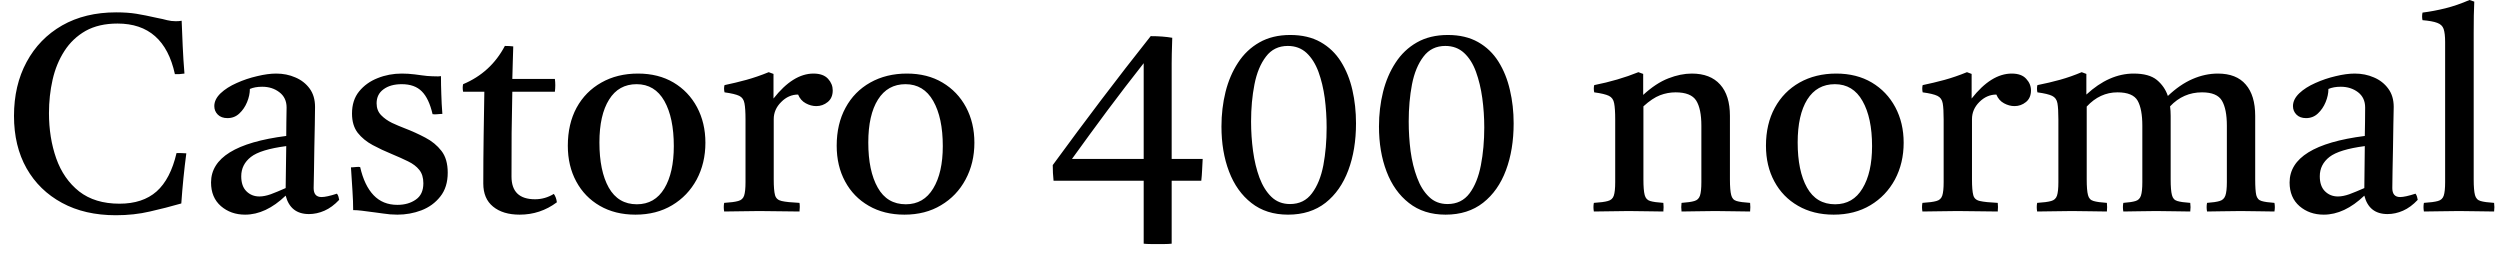<svg xmlns="http://www.w3.org/2000/svg" xmlns:xlink="http://www.w3.org/1999/xlink" width="214.416" height="24"><path fill="black" d="M15.98 13.15L15.98 13.15Q15.70 15.26 15.55 17.45L15.55 17.45Q14.23 17.83 12.86 18.14Q11.50 18.46 9.94 18.46L9.94 18.46Q7.27 18.46 5.32 17.40Q3.36 16.34 2.28 14.44Q1.20 12.53 1.20 9.94L1.20 9.94Q1.20 7.32 2.28 5.32Q3.36 3.31 5.33 2.18Q7.30 1.06 9.96 1.06L9.96 1.06Q10.94 1.06 11.69 1.18Q12.43 1.30 13.49 1.54L13.49 1.54Q13.97 1.63 14.33 1.73Q14.69 1.82 15.07 1.82L15.07 1.82Q15.19 1.82 15.34 1.81Q15.48 1.80 15.58 1.78L15.58 1.78Q15.62 2.83 15.67 3.96Q15.72 5.09 15.82 6.31L15.82 6.31Q15.34 6.38 15 6.36L15 6.36Q14.06 2.02 10.08 2.02L10.08 2.02Q8.47 2.02 7.34 2.65Q6.22 3.29 5.52 4.38Q4.82 5.47 4.51 6.84Q4.20 8.21 4.20 9.70L4.20 9.70Q4.20 11.81 4.82 13.58Q5.45 15.36 6.79 16.42Q8.14 17.47 10.25 17.47L10.25 17.47Q12.24 17.47 13.43 16.42Q14.62 15.36 15.14 13.13L15.14 13.13Q15.34 13.13 15.54 13.13Q15.74 13.13 15.98 13.15ZM26.50 18.36L26.50 18.36Q24.91 18.36 24.50 16.78L24.50 16.78Q22.80 18.41 21.02 18.41L21.02 18.41Q19.80 18.41 18.95 17.68Q18.10 16.94 18.10 15.65L18.10 15.65Q18.10 12.48 24.55 11.66L24.55 11.66Q24.55 11.09 24.56 10.49Q24.58 9.89 24.58 9.22L24.58 9.22Q24.58 8.38 23.96 7.91Q23.35 7.44 22.49 7.44L22.49 7.44Q21.86 7.44 21.43 7.63L21.43 7.63Q21.43 8.18 21.19 8.76Q20.95 9.34 20.53 9.73Q20.11 10.13 19.51 10.13L19.51 10.13Q18.98 10.13 18.68 9.83Q18.38 9.53 18.38 9.10L18.38 9.10Q18.38 8.52 18.92 8.00Q19.46 7.49 20.30 7.12Q21.14 6.74 22.06 6.53Q22.97 6.31 23.69 6.31L23.69 6.31Q24.58 6.31 25.33 6.64Q26.09 6.96 26.56 7.60Q27.02 8.23 27.02 9.17L27.02 9.17Q27.02 9.74 27 10.67Q26.98 11.59 26.96 12.64Q26.95 13.68 26.93 14.62Q26.90 15.55 26.90 16.13L26.90 16.13Q26.90 16.90 27.58 16.90L27.58 16.90Q28.01 16.90 28.90 16.61L28.90 16.61Q28.99 16.73 29.03 16.87Q29.06 17.02 29.09 17.14L29.09 17.14Q28.49 17.78 27.83 18.07Q27.17 18.36 26.50 18.36ZM24.50 16.13L24.50 16.13L24.55 12.53Q22.34 12.82 21.52 13.46Q20.69 14.11 20.69 15.12L20.69 15.12Q20.69 15.96 21.13 16.40Q21.58 16.85 22.25 16.85L22.25 16.85Q22.68 16.85 23.22 16.66Q23.76 16.46 24.50 16.13ZM30.89 14.33L30.89 14.33Q31.25 15.91 32.04 16.74Q32.83 17.57 34.08 17.57L34.08 17.57Q35.02 17.57 35.66 17.12Q36.31 16.68 36.31 15.72L36.31 15.72Q36.31 15 35.96 14.57Q35.62 14.14 35.00 13.84Q34.39 13.54 33.62 13.22L33.62 13.22Q32.74 12.86 31.96 12.44Q31.18 12.02 30.68 11.39Q30.19 10.75 30.19 9.74L30.19 9.74Q30.19 8.59 30.80 7.84Q31.42 7.08 32.39 6.70Q33.36 6.31 34.46 6.31L34.46 6.31Q35.02 6.31 35.57 6.38Q36.12 6.46 36.17 6.46L36.17 6.46Q36.65 6.53 37.06 6.54Q37.46 6.55 37.49 6.55L37.49 6.55Q37.51 6.55 37.60 6.55Q37.68 6.55 37.82 6.53L37.82 6.53Q37.82 7.30 37.85 8.09Q37.87 8.88 37.94 9.77L37.94 9.77Q37.92 9.77 37.85 9.77L37.85 9.77Q37.63 9.79 37.45 9.80Q37.27 9.82 37.10 9.79L37.10 9.79Q36.79 8.45 36.18 7.84Q35.57 7.22 34.46 7.22L34.46 7.22Q33.48 7.22 32.89 7.66Q32.30 8.09 32.30 8.86L32.30 8.86Q32.30 9.48 32.69 9.88Q33.07 10.27 33.62 10.54Q34.18 10.80 34.68 10.99L34.68 10.99Q35.62 11.35 36.47 11.80Q37.32 12.24 37.86 12.94Q38.40 13.63 38.40 14.81L38.40 14.81Q38.40 16.06 37.76 16.86Q37.13 17.66 36.14 18.04Q35.16 18.41 34.08 18.41L34.08 18.41Q33.46 18.41 32.84 18.31Q32.23 18.22 32.18 18.22L32.18 18.22Q32.14 18.22 31.79 18.17Q31.44 18.12 31.02 18.07Q30.60 18.02 30.29 18.02L30.29 18.02Q30.29 17.28 30.23 16.37Q30.17 15.46 30.10 14.35L30.10 14.35Q30.14 14.35 30.22 14.35L30.22 14.35Q30.43 14.33 30.59 14.32Q30.74 14.30 30.89 14.33ZM44.57 18.41L44.57 18.41Q43.13 18.41 42.29 17.72Q41.45 17.04 41.45 15.74L41.45 15.74Q41.45 13.63 41.48 11.66Q41.52 9.70 41.54 7.87L41.54 7.87L39.72 7.87Q39.65 7.51 39.72 7.22L39.72 7.22Q42.10 6.22 43.30 3.94L43.30 3.94Q43.49 3.94 43.68 3.95Q43.87 3.96 44.02 3.98L44.02 3.98Q43.99 4.61 43.98 5.30Q43.97 6 43.94 6.77L43.94 6.77L47.59 6.77Q47.66 7.30 47.59 7.87L47.59 7.87L43.94 7.87Q43.90 9.55 43.88 11.41Q43.87 13.27 43.87 15.14L43.87 15.14Q43.87 17.09 45.89 17.09L45.89 17.09Q46.75 17.09 47.50 16.63L47.50 16.63Q47.71 16.92 47.76 17.35L47.76 17.35Q46.34 18.41 44.57 18.41ZM54.50 18.41L54.50 18.41Q52.75 18.41 51.44 17.65Q50.14 16.90 49.42 15.56Q48.70 14.23 48.70 12.50L48.70 12.50Q48.70 10.63 49.45 9.24Q50.21 7.85 51.58 7.08Q52.94 6.31 54.72 6.31L54.72 6.31Q56.47 6.31 57.77 7.08Q59.06 7.85 59.78 9.19Q60.50 10.54 60.50 12.24L60.50 12.24Q60.50 13.99 59.75 15.40Q58.99 16.80 57.65 17.60Q56.30 18.41 54.50 18.41ZM51.41 12.22L51.41 12.22Q51.41 14.66 52.21 16.09Q53.02 17.52 54.62 17.52L54.62 17.52Q56.16 17.52 56.98 16.16Q57.79 14.81 57.79 12.53L57.79 12.53Q57.79 10.10 56.98 8.66Q56.16 7.22 54.60 7.22L54.60 7.22Q53.06 7.22 52.24 8.54Q51.41 9.86 51.41 12.22ZM62.11 18.14L62.11 18.14Q62.04 17.76 62.11 17.40L62.11 17.40Q62.93 17.35 63.31 17.24Q63.70 17.14 63.82 16.78Q63.94 16.42 63.94 15.62L63.94 15.62L63.94 10.25Q63.94 9.31 63.85 8.86Q63.77 8.40 63.40 8.22Q63.02 8.04 62.14 7.92L62.14 7.92Q62.06 7.58 62.14 7.30L62.14 7.30Q63.10 7.10 64.01 6.85Q64.92 6.60 65.93 6.19L65.93 6.19L66.34 6.34L66.34 8.45Q68.02 6.31 69.77 6.31L69.77 6.31Q70.61 6.31 71.02 6.76Q71.42 7.20 71.42 7.75L71.42 7.75Q71.42 8.40 70.99 8.75Q70.56 9.10 70.01 9.10L70.01 9.10Q69.55 9.10 69.11 8.86Q68.66 8.62 68.45 8.11L68.45 8.11Q67.63 8.11 67.00 8.75Q66.36 9.38 66.36 10.22L66.36 10.22L66.36 15.38Q66.36 16.32 66.47 16.73Q66.58 17.14 67.04 17.24Q67.51 17.35 68.57 17.40L68.57 17.40Q68.62 17.74 68.57 18.14L68.57 18.14Q67.75 18.14 66.89 18.12Q66.02 18.10 65.11 18.10L65.11 18.10Q64.22 18.10 63.54 18.12Q62.86 18.14 62.11 18.14ZM77.57 18.41L77.57 18.41Q75.82 18.41 74.51 17.65Q73.20 16.90 72.48 15.56Q71.76 14.23 71.76 12.50L71.76 12.50Q71.76 10.63 72.52 9.24Q73.27 7.85 74.64 7.08Q76.01 6.31 77.78 6.31L77.78 6.31Q79.54 6.31 80.83 7.08Q82.13 7.85 82.85 9.19Q83.57 10.54 83.57 12.24L83.57 12.24Q83.57 13.99 82.81 15.40Q82.06 16.80 80.71 17.60Q79.37 18.41 77.57 18.41ZM74.47 12.22L74.47 12.22Q74.47 14.66 75.28 16.09Q76.08 17.52 77.69 17.52L77.69 17.52Q79.22 17.52 80.04 16.16Q80.86 14.81 80.86 12.53L80.86 12.53Q80.86 10.10 80.04 8.66Q79.22 7.22 77.66 7.22L77.66 7.22Q76.13 7.22 75.30 8.54Q74.47 9.86 74.47 12.22ZM99.29 20.93L99.29 20.93Q99 20.93 98.68 20.93Q98.35 20.93 98.09 20.90L98.09 20.90L98.09 15.50L90.36 15.50Q90.29 14.86 90.29 14.16L90.29 14.16Q92.38 11.30 94.44 8.58Q96.50 5.86 98.69 3.10L98.69 3.10Q99.72 3.10 100.54 3.24L100.54 3.24Q100.51 4.15 100.50 4.62Q100.49 5.09 100.49 5.42L100.49 5.42L100.49 13.63L103.15 13.63Q103.13 14.11 103.10 14.59Q103.08 15.07 103.03 15.50L103.03 15.50L100.49 15.50L100.49 20.90Q100.20 20.93 99.90 20.93Q99.60 20.93 99.29 20.93ZM91.94 13.63L98.09 13.63L98.09 5.42Q96.46 7.49 94.96 9.50Q93.46 11.52 91.94 13.63L91.94 13.63ZM116.30 10.58L116.30 10.58Q116.30 12.84 115.64 14.60Q114.98 16.37 113.69 17.39Q112.39 18.41 110.47 18.41L110.47 18.41Q108.60 18.41 107.33 17.41Q106.06 16.42 105.41 14.71Q104.76 13.01 104.76 10.85L104.76 10.85Q104.76 9.29 105.11 7.88Q105.46 6.48 106.18 5.38Q106.90 4.27 108.01 3.64Q109.13 3 110.66 3L110.66 3Q112.18 3 113.26 3.61Q114.34 4.22 115.01 5.29Q115.68 6.36 115.99 7.72Q116.30 9.07 116.30 10.58ZM110.45 3.94L110.45 3.94Q109.27 3.94 108.58 4.85Q107.88 5.76 107.59 7.24Q107.30 8.71 107.30 10.42L107.30 10.42Q107.30 11.71 107.47 12.96Q107.64 14.21 108.02 15.24Q108.41 16.27 109.04 16.88Q109.68 17.50 110.64 17.50L110.64 17.50Q111.84 17.50 112.52 16.58Q113.21 15.67 113.50 14.17Q113.78 12.67 113.78 10.94L113.78 10.94Q113.78 9.65 113.62 8.41Q113.45 7.18 113.08 6.16Q112.70 5.14 112.06 4.54Q111.41 3.94 110.45 3.94ZM129.82 10.58L129.82 10.58Q129.82 12.84 129.16 14.60Q128.50 16.37 127.20 17.39Q125.90 18.41 123.98 18.41L123.98 18.41Q122.11 18.41 120.84 17.41Q119.57 16.42 118.92 14.71Q118.27 13.01 118.27 10.85L118.27 10.85Q118.27 9.29 118.62 7.88Q118.97 6.48 119.69 5.38Q120.41 4.27 121.52 3.64Q122.64 3 124.18 3L124.18 3Q125.69 3 126.77 3.61Q127.85 4.22 128.52 5.29Q129.19 6.36 129.50 7.72Q129.82 9.07 129.82 10.58ZM123.96 3.94L123.96 3.94Q122.78 3.94 122.09 4.85Q121.39 5.76 121.10 7.24Q120.82 8.71 120.82 10.42L120.82 10.42Q120.82 11.71 120.98 12.96Q121.15 14.21 121.54 15.24Q121.92 16.27 122.56 16.88Q123.19 17.50 124.15 17.50L124.15 17.50Q125.35 17.50 126.04 16.58Q126.72 15.67 127.01 14.17Q127.30 12.67 127.30 10.94L127.30 10.94Q127.30 9.65 127.13 8.41Q126.96 7.18 126.59 6.16Q126.22 5.14 125.57 4.54Q124.92 3.94 123.96 3.94ZM144.22 18.14L144.22 18.14Q144.17 17.76 144.22 17.40L144.22 17.40Q144.96 17.35 145.32 17.24Q145.68 17.14 145.80 16.78Q145.92 16.42 145.92 15.62L145.92 15.62L145.92 10.78Q145.92 9.34 145.48 8.63Q145.03 7.92 143.71 7.92L143.71 7.92Q143.02 7.92 142.37 8.17Q141.72 8.42 140.95 9.12L140.95 9.12L140.95 15.38Q140.95 16.32 141.06 16.73Q141.17 17.14 141.53 17.24Q141.89 17.35 142.66 17.40L142.66 17.40Q142.70 17.76 142.66 18.14L142.66 18.14Q141.98 18.14 141.25 18.12Q140.52 18.10 139.68 18.10L139.68 18.10Q138.91 18.10 138.17 18.12Q137.42 18.14 136.70 18.14L136.70 18.14Q136.63 17.76 136.70 17.40L136.70 17.40Q137.52 17.35 137.90 17.24Q138.29 17.14 138.41 16.78Q138.53 16.42 138.53 15.62L138.53 15.62L138.53 10.25Q138.53 9.31 138.44 8.86Q138.36 8.40 137.99 8.22Q137.62 8.04 136.73 7.92L136.73 7.92Q136.66 7.58 136.73 7.30L136.73 7.30Q138.79 6.89 140.52 6.19L140.52 6.19L140.93 6.34L140.93 8.14Q142.03 7.13 143.09 6.72Q144.14 6.31 145.10 6.31L145.10 6.31Q146.69 6.31 147.53 7.25Q148.37 8.18 148.37 9.94L148.37 9.94L148.37 15.38Q148.37 16.32 148.48 16.73Q148.58 17.14 148.94 17.24Q149.30 17.35 150.10 17.40L150.10 17.40Q150.14 17.76 150.10 18.14L150.10 18.14Q149.38 18.14 148.69 18.12Q148.01 18.10 147.10 18.10L147.10 18.10Q146.21 18.10 145.55 18.12Q144.89 18.14 144.22 18.14ZM157.27 18.41L157.27 18.41Q155.52 18.41 154.21 17.65Q152.90 16.90 152.18 15.56Q151.46 14.23 151.46 12.50L151.46 12.50Q151.46 10.63 152.22 9.24Q152.98 7.85 154.34 7.08Q155.71 6.31 157.49 6.31L157.49 6.31Q159.24 6.31 160.54 7.08Q161.83 7.85 162.55 9.19Q163.27 10.54 163.27 12.24L163.27 12.24Q163.27 13.99 162.52 15.40Q161.76 16.80 160.42 17.60Q159.07 18.41 157.27 18.41ZM154.18 12.22L154.18 12.22Q154.18 14.66 154.98 16.09Q155.78 17.52 157.39 17.52L157.39 17.52Q158.93 17.52 159.74 16.16Q160.56 14.81 160.56 12.53L160.56 12.53Q160.56 10.10 159.74 8.66Q158.93 7.22 157.37 7.22L157.37 7.22Q155.83 7.22 155.00 8.54Q154.18 9.86 154.18 12.22ZM164.88 18.14L164.88 18.14Q164.81 17.76 164.88 17.40L164.88 17.40Q165.70 17.35 166.08 17.24Q166.46 17.14 166.58 16.78Q166.70 16.42 166.70 15.62L166.70 15.62L166.70 10.25Q166.70 9.31 166.62 8.86Q166.54 8.40 166.16 8.22Q165.79 8.04 164.90 7.92L164.90 7.92Q164.83 7.58 164.90 7.30L164.90 7.30Q165.86 7.10 166.78 6.85Q167.69 6.60 168.70 6.19L168.70 6.19L169.10 6.34L169.10 8.45Q170.78 6.31 172.54 6.31L172.54 6.31Q173.38 6.31 173.78 6.76Q174.19 7.20 174.19 7.75L174.19 7.75Q174.19 8.40 173.76 8.75Q173.33 9.10 172.78 9.10L172.78 9.10Q172.32 9.10 171.88 8.86Q171.43 8.62 171.22 8.11L171.22 8.11Q170.40 8.11 169.76 8.75Q169.13 9.38 169.13 10.22L169.13 10.22L169.13 15.38Q169.13 16.32 169.24 16.73Q169.34 17.14 169.81 17.24Q170.28 17.35 171.34 17.40L171.34 17.40Q171.38 17.74 171.34 18.14L171.34 18.14Q170.52 18.14 169.66 18.12Q168.79 18.10 167.88 18.10L167.88 18.10Q166.99 18.10 166.31 18.12Q165.62 18.14 164.88 18.14ZM189.29 18.14L189.29 18.14Q189.22 17.76 189.29 17.40L189.29 17.40Q190.01 17.35 190.37 17.24Q190.73 17.14 190.86 16.78Q190.99 16.42 190.99 15.62L190.99 15.62L190.99 10.78Q190.99 9.36 190.57 8.64Q190.15 7.92 188.86 7.92L188.86 7.92Q187.25 7.92 186.12 9.12L186.12 9.12Q186.17 9.50 186.17 9.94L186.17 9.94L186.17 15.38Q186.17 16.32 186.28 16.73Q186.38 17.14 186.74 17.24Q187.10 17.35 187.85 17.40L187.85 17.40Q187.90 17.76 187.85 18.14L187.85 18.14Q187.18 18.14 186.50 18.12Q185.83 18.10 184.92 18.10L184.92 18.10Q184.03 18.10 183.37 18.12Q182.71 18.14 182.11 18.14L182.11 18.14Q182.04 17.76 182.11 17.40L182.11 17.40Q182.81 17.35 183.16 17.24Q183.50 17.14 183.62 16.78Q183.74 16.42 183.74 15.62L183.74 15.62L183.74 10.78Q183.74 9.36 183.34 8.64Q182.93 7.92 181.61 7.92L181.61 7.92Q180.10 7.92 178.97 9.14L178.97 9.14L178.97 15.38Q178.97 16.32 179.08 16.73Q179.18 17.14 179.56 17.24Q179.93 17.35 180.70 17.40L180.70 17.40Q180.74 17.76 180.70 18.14L180.70 18.14Q180.02 18.14 179.32 18.12Q178.61 18.10 177.70 18.10L177.70 18.10Q176.83 18.10 176.14 18.12Q175.44 18.14 174.72 18.14L174.72 18.14Q174.65 17.76 174.72 17.40L174.72 17.40Q175.54 17.35 175.92 17.24Q176.30 17.14 176.42 16.78Q176.54 16.42 176.54 15.62L176.54 15.62L176.54 10.25Q176.54 9.31 176.46 8.86Q176.38 8.40 176.00 8.22Q175.63 8.04 174.74 7.92L174.74 7.92Q174.67 7.58 174.74 7.30L174.74 7.30Q175.75 7.10 176.69 6.84Q177.62 6.58 178.54 6.19L178.54 6.19L178.94 6.34L178.94 8.11Q180.89 6.31 183.00 6.31L183.00 6.31Q184.32 6.31 184.99 6.86Q185.66 7.42 185.93 8.23L185.93 8.23Q186.96 7.25 188.04 6.78Q189.12 6.31 190.22 6.31L190.22 6.31Q191.81 6.31 192.61 7.25Q193.42 8.18 193.42 9.94L193.42 9.94L193.42 15.38Q193.42 16.32 193.51 16.73Q193.61 17.14 193.97 17.24Q194.33 17.35 195.07 17.40L195.07 17.40Q195.14 17.76 195.07 18.14L195.07 18.14Q194.40 18.14 193.73 18.12Q193.06 18.10 192.17 18.10L192.17 18.10Q191.26 18.10 190.57 18.12Q189.89 18.14 189.29 18.14ZM204.77 18.36L204.77 18.36Q203.18 18.36 202.78 16.78L202.78 16.78Q201.07 18.41 199.30 18.41L199.30 18.41Q198.07 18.41 197.22 17.68Q196.37 16.94 196.37 15.65L196.37 15.65Q196.37 12.48 202.82 11.66L202.82 11.66Q202.82 11.09 202.84 10.49Q202.85 9.89 202.85 9.22L202.85 9.22Q202.85 8.38 202.24 7.91Q201.62 7.44 200.76 7.44L200.76 7.44Q200.14 7.44 199.70 7.63L199.70 7.63Q199.70 8.18 199.46 8.76Q199.22 9.34 198.80 9.73Q198.38 10.13 197.78 10.13L197.78 10.13Q197.26 10.13 196.96 9.83Q196.66 9.53 196.66 9.10L196.66 9.10Q196.66 8.52 197.20 8.00Q197.74 7.49 198.58 7.12Q199.42 6.74 200.33 6.53Q201.24 6.31 201.96 6.31L201.96 6.31Q202.85 6.31 203.60 6.64Q204.36 6.96 204.83 7.60Q205.30 8.23 205.30 9.17L205.30 9.17Q205.30 9.74 205.27 10.67Q205.25 11.59 205.24 12.64Q205.22 13.68 205.20 14.62Q205.18 15.55 205.18 16.13L205.18 16.13Q205.18 16.90 205.85 16.90L205.85 16.90Q206.28 16.90 207.17 16.61L207.17 16.61Q207.26 16.73 207.30 16.87Q207.34 17.02 207.36 17.14L207.36 17.14Q206.76 17.78 206.10 18.07Q205.44 18.36 204.77 18.36ZM202.78 16.13L202.78 16.13L202.82 12.53Q200.62 12.82 199.79 13.46Q198.96 14.11 198.96 15.12L198.96 15.12Q198.96 15.96 199.40 16.40Q199.85 16.85 200.52 16.85L200.52 16.85Q200.95 16.85 201.49 16.66Q202.03 16.46 202.78 16.13ZM213.91 18.14L213.91 18.14Q213.22 18.14 212.50 18.12Q211.78 18.10 210.89 18.10L210.89 18.10Q210.00 18.10 209.30 18.12Q208.61 18.14 207.89 18.14L207.89 18.14Q207.82 17.76 207.89 17.40L207.89 17.40Q208.70 17.35 209.09 17.24Q209.47 17.14 209.59 16.78Q209.71 16.42 209.71 15.62L209.71 15.62L209.71 3.60Q209.71 2.86 209.58 2.48Q209.45 2.11 209.03 1.96Q208.61 1.80 207.77 1.73L207.77 1.73Q207.70 1.42 207.77 1.08L207.77 1.08Q208.73 0.96 209.74 0.71Q210.74 0.46 211.80 0L211.80 0L212.21 0.14Q212.18 0.67 212.17 1.34Q212.16 2.02 212.16 2.81L212.16 2.81L212.16 15.38Q212.16 16.32 212.27 16.73Q212.38 17.14 212.75 17.24Q213.12 17.35 213.91 17.40L213.91 17.40Q213.96 17.76 213.91 18.14Z"/></svg>